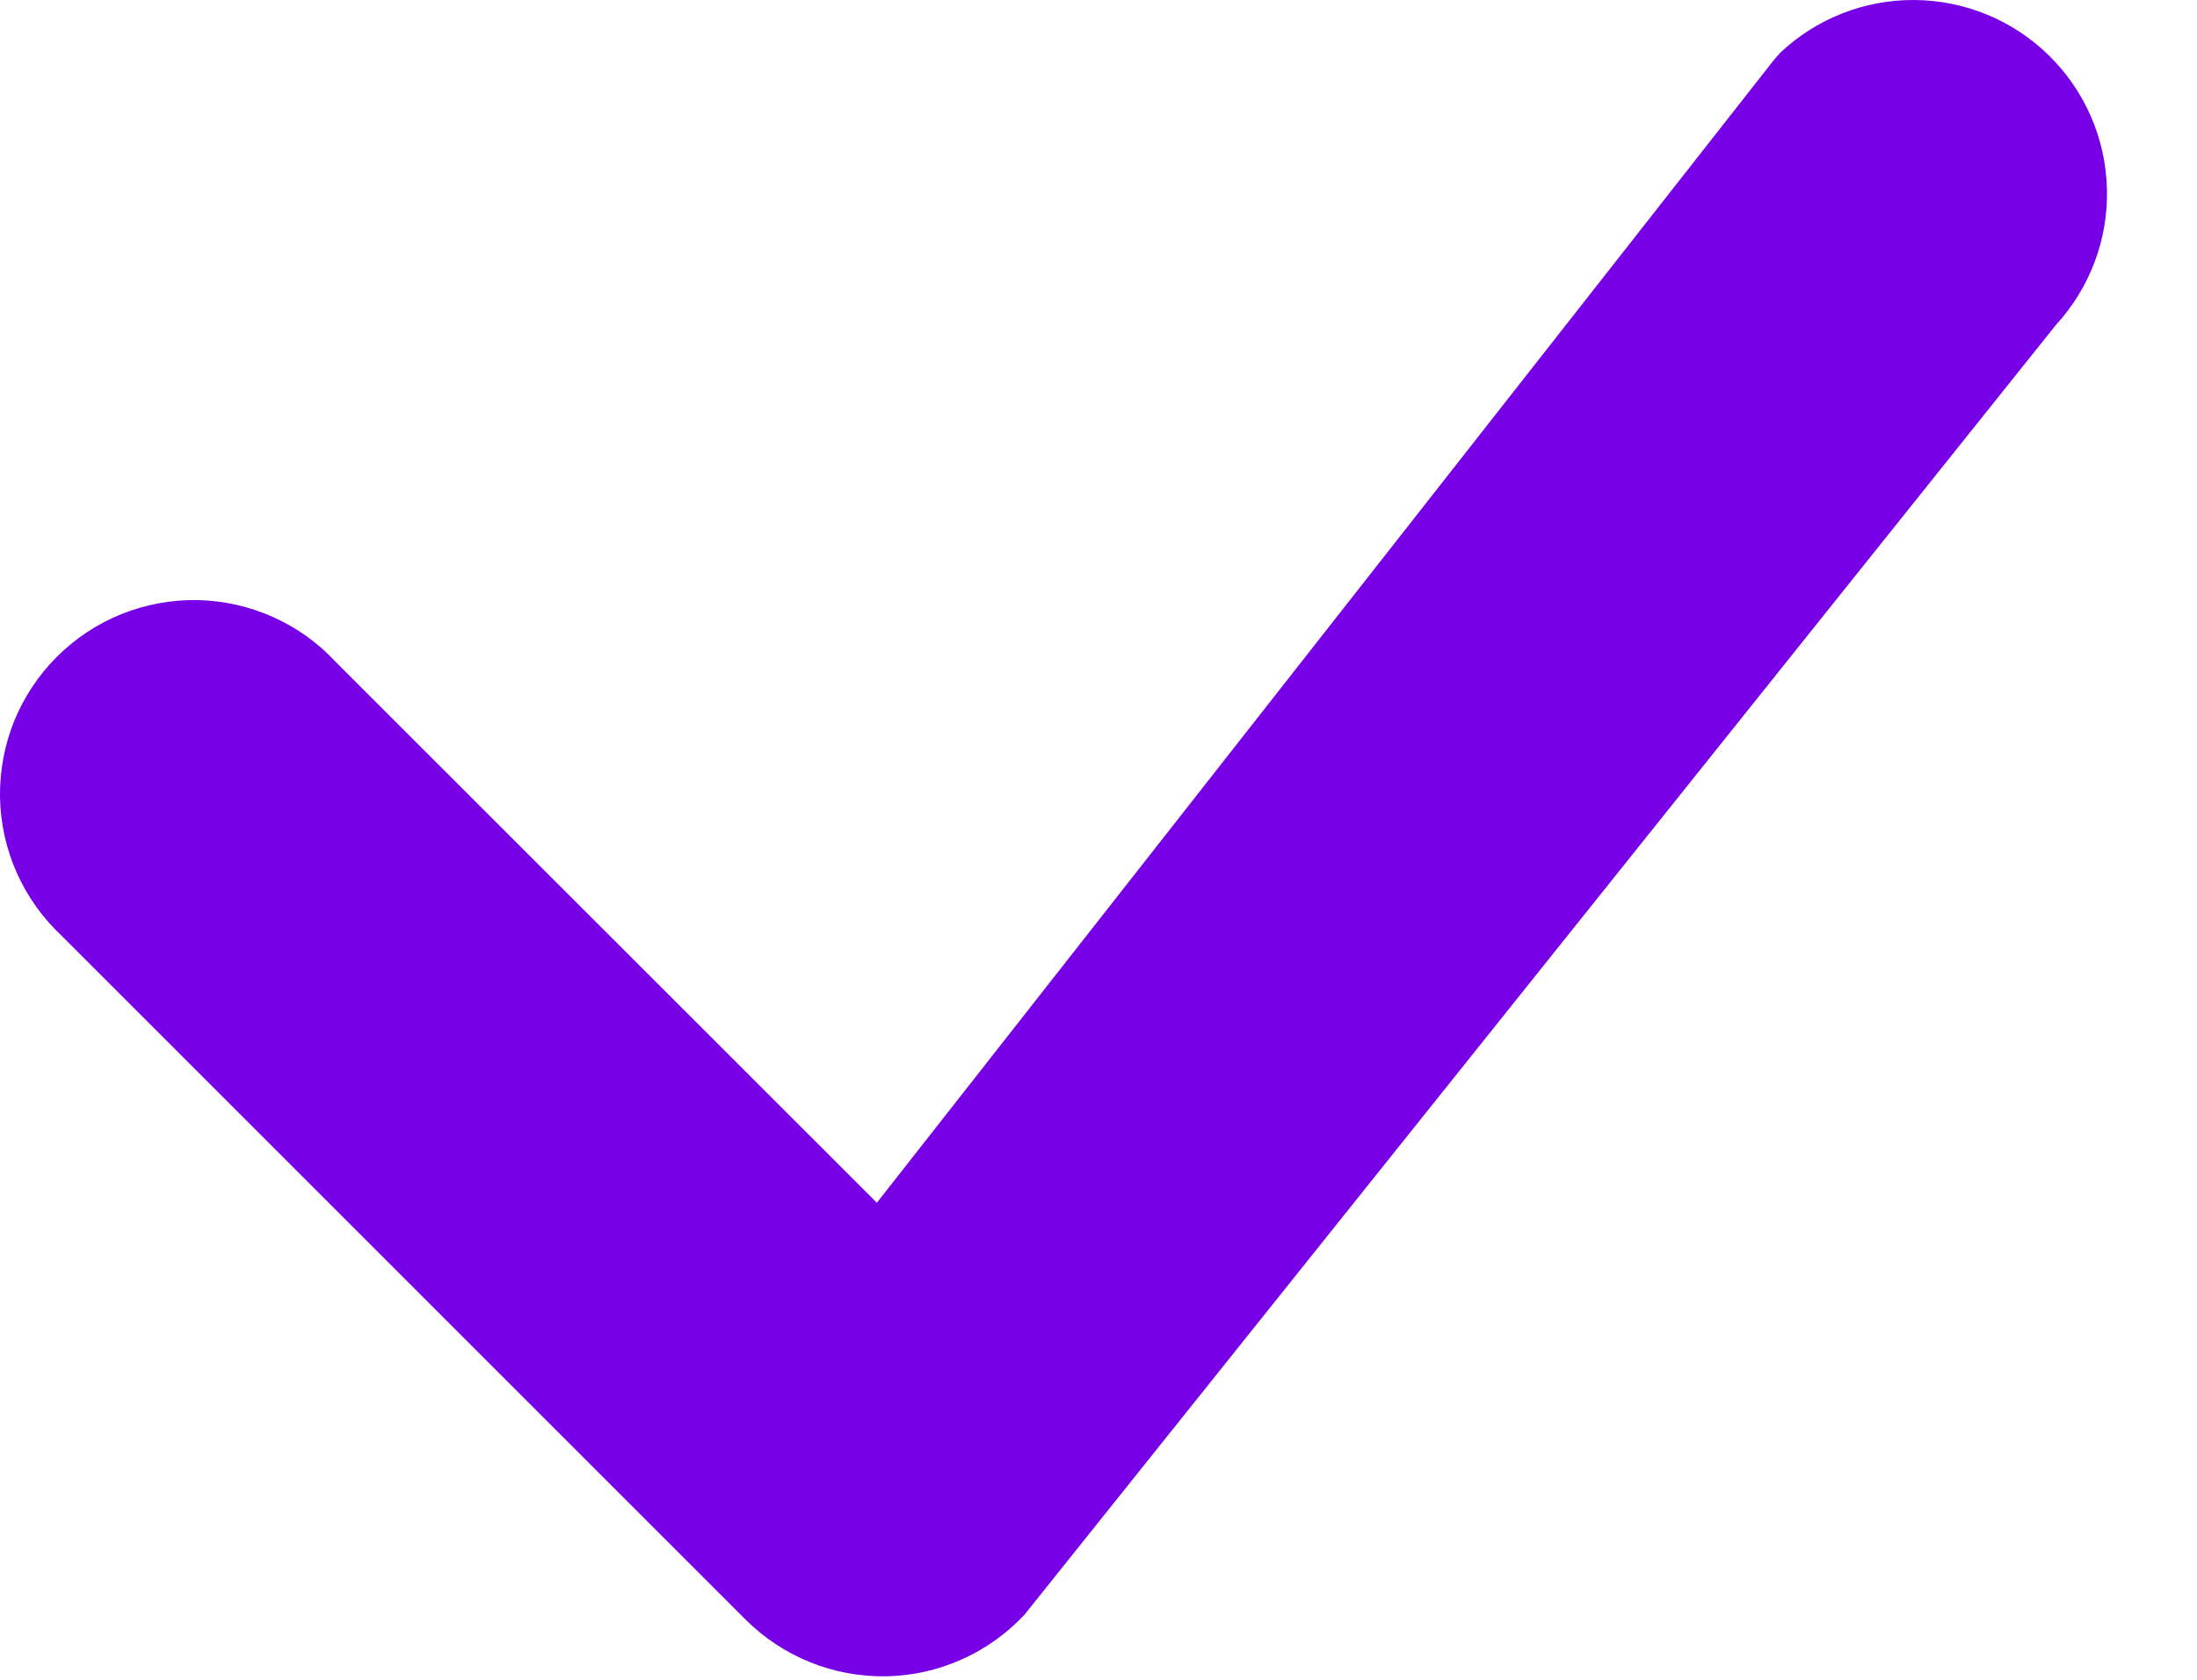 <svg width="17" height="13" viewBox="0 0 17 13" fill="none" xmlns="http://www.w3.org/2000/svg">
<path d="M13.769 0.414C14.051 0.145 14.426 -0.003 14.815 4.29907e-05C15.204 0.003 15.577 0.157 15.854 0.429C16.132 0.702 16.293 1.071 16.303 1.46C16.314 1.849 16.172 2.227 15.909 2.514L7.929 12.494C7.792 12.641 7.627 12.76 7.442 12.842C7.258 12.925 7.06 12.969 6.858 12.973C6.656 12.976 6.456 12.94 6.269 12.864C6.082 12.789 5.912 12.676 5.769 12.534L0.477 7.242C0.33 7.104 0.212 6.939 0.13 6.755C0.048 6.571 0.004 6.372 0 6.171C-0.003 5.969 0.034 5.769 0.109 5.582C0.185 5.396 0.297 5.226 0.439 5.084C0.582 4.941 0.751 4.829 0.938 4.753C1.125 4.678 1.325 4.641 1.526 4.644C1.728 4.648 1.926 4.692 2.11 4.774C2.294 4.856 2.46 4.974 2.597 5.122L6.785 9.308L13.731 0.458C13.744 0.442 13.757 0.428 13.771 0.414H13.769Z" fill="#7800E7"/>
</svg>
